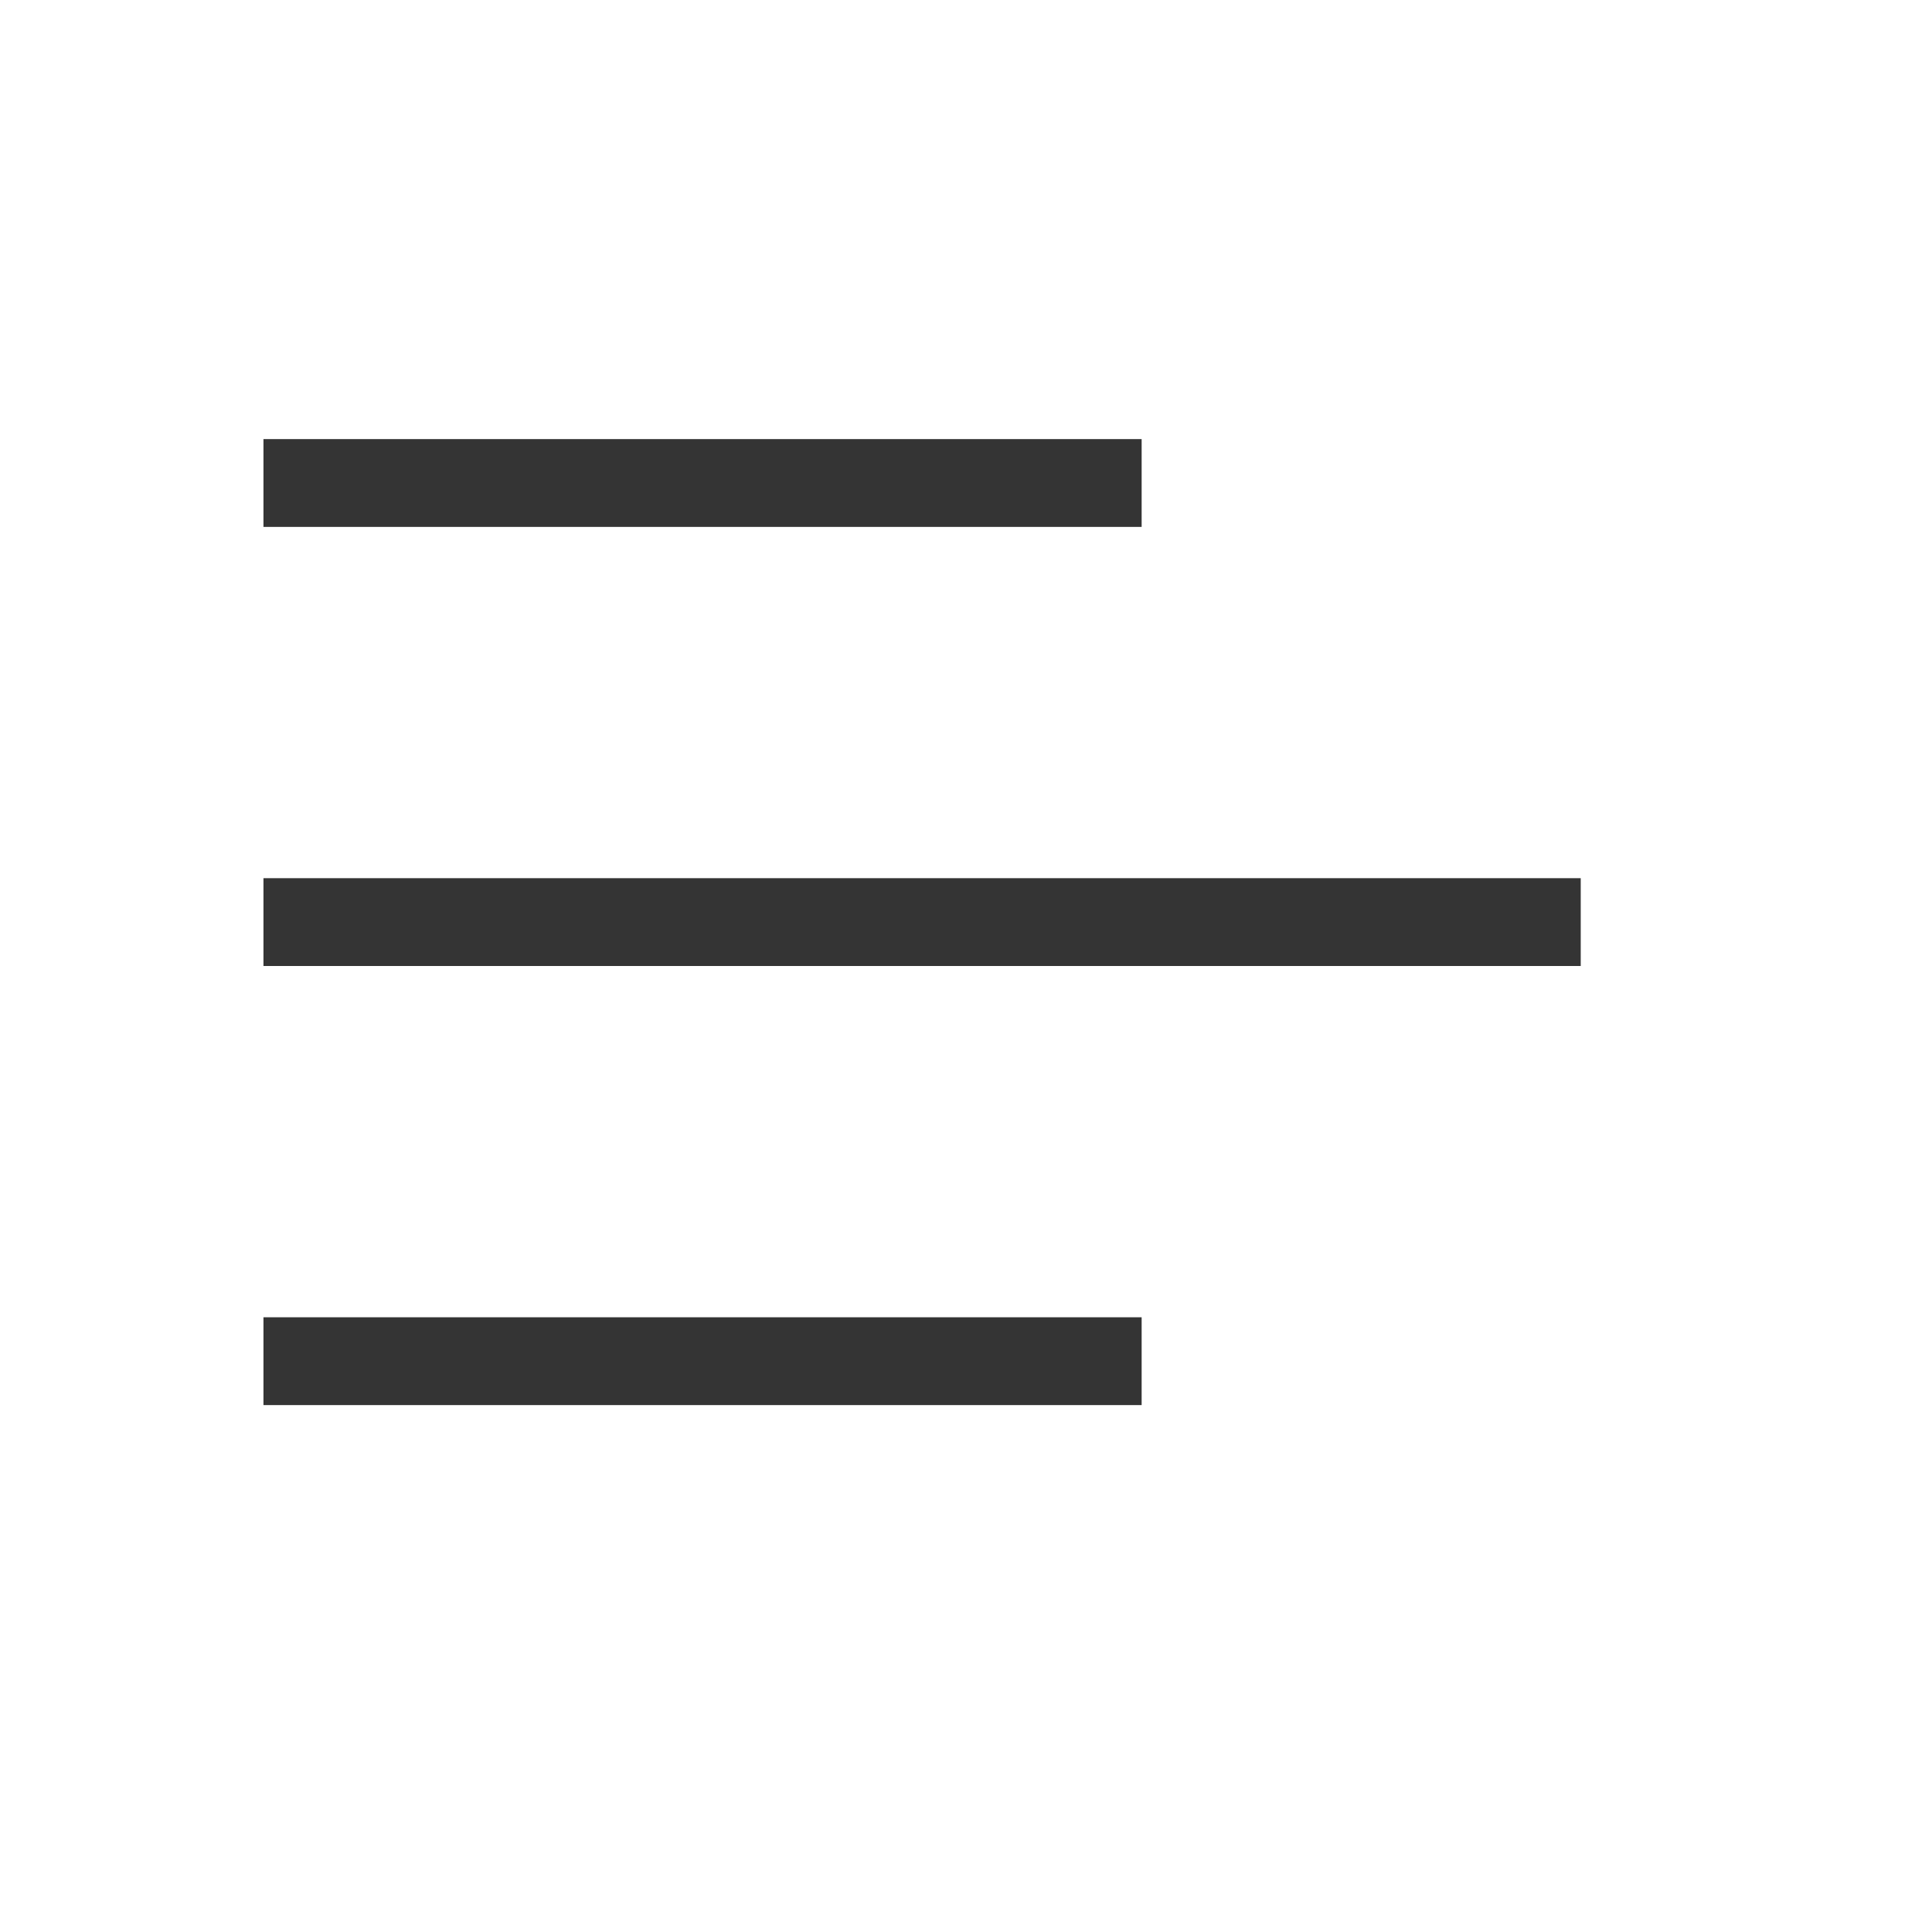 <?xml version="1.0" encoding="UTF-8" standalone="no"?>
<!-- Created with Inkscape (http://www.inkscape.org/) -->

<svg
   xmlns:dc="http://purl.org/dc/elements/1.1/"
   xmlns:cc="http://creativecommons.org/ns#"
   xmlns:rdf="http://www.w3.org/1999/02/22-rdf-syntax-ns#"
   xmlns:svg="http://www.w3.org/2000/svg"
   xmlns="http://www.w3.org/2000/svg"
   xmlns:sodipodi="http://sodipodi.sourceforge.net/DTD/sodipodi-0.dtd"
   xmlns:inkscape="http://www.inkscape.org/namespaces/inkscape"
   id="svg2836"
   height="22"
   width="22"
   version="1.0"
   inkscape:version="0.48.1 r9760"
   sodipodi:docname="format-justify-center.svg">
  <sodipodi:namedview
     pagecolor="#ffffff"
     bordercolor="#666666"
     borderopacity="1"
     objecttolerance="10"
     gridtolerance="10"
     guidetolerance="10"
     inkscape:pageopacity="0"
     inkscape:pageshadow="2"
     inkscape:window-width="1366"
     inkscape:window-height="688"
     id="namedview33"
     showgrid="true"
     showguides="true"
     inkscape:guide-bbox="true"
     inkscape:zoom="31.999999"
     inkscape:cx="15.360577"
     inkscape:cy="11.817889"
     inkscape:window-x="0"
     inkscape:window-y="25"
     inkscape:window-maximized="1"
     inkscape:current-layer="svg2836">
    <sodipodi:guide
       id="guide3011"
       position="10.312,8.562"
       orientation="1,0" />
    <sodipodi:guide
       id="guide3013"
       position="15.562,14"
       orientation="0,1" />
    <inkscape:grid
       id="grid3030"
       type="xygrid" />
  </sodipodi:namedview>
  <defs
     id="defs2838">
    <linearGradient
       id="linearGradient3069-5"
       y2="3.899"
       gradientUnits="userSpaceOnUse"
       x2="24"
       gradientTransform="matrix(.487 0 0 .487 -.692 9.308)"
       y1="44"
       x1="24">
      <stop
         id="stop2492-3-9"
         style="stop-color:#365f0e"
         offset="0" />
      <stop
         id="stop2494-8-8"
         style="stop-color:#84a718"
         offset="1" />
    </linearGradient>
    <radialGradient
       id="radialGradient3066-0"
       gradientUnits="userSpaceOnUse"
       cy="8.45"
       cx="7.496"
       gradientTransform="matrix(0 1.12 -1.5 -4.7276e-8 23.672 3.386)"
       r="20">
      <stop
         id="stop3244-5-4"
         style="stop-color:#eef87e"
         offset="0" />
      <stop
         id="stop3246-9-62"
         style="stop-color:#cde34f"
         offset=".262" />
      <stop
         id="stop3248-7-6"
         style="stop-color:#93b723"
         offset=".661" />
      <stop
         id="stop3250-8-7"
         style="stop-color:#5a7e0d"
         offset="1" />
    </radialGradient>
    <linearGradient
       id="linearGradient4016"
       y2="6.029"
       gradientUnits="userSpaceOnUse"
       x2="17.976"
       y1="17.984"
       x1="17.976">
      <stop
         id="stop2492-3-33"
         style="stop-color:#365f0e"
         offset="0" />
      <stop
         id="stop2494-8-83"
         style="stop-color:#84a718"
         offset="1" />
    </linearGradient>
    <linearGradient
       id="linearGradient3097"
       y2="43"
       gradientUnits="userSpaceOnUse"
       x2="24"
       gradientTransform="matrix(.459 0 0 .459 -.027 9.973)"
       y1="5"
       x1="24">
      <stop
         id="stop2919"
         style="stop-color:#fff"
         offset="0" />
      <stop
         id="stop2921"
         style="stop-color:#fff;stop-opacity:0"
         offset="1" />
    </linearGradient>
  </defs>
  <rect
     x="3"
     y="5"
     width="10"
     height="1"
     ry="0.691"
     rx="0"
     style="fill:#343434;fill-opacity:1"
     id="rect2874" />
  <rect
     x="3.0"
     y="10.0"
     width="15.0"
     height="1.0"
     ry="0.691"
     rx="0"
     style="fill:#343434;fill-opacity:1"
     id="rect2874-0"
     transform="matrix(1,0,0,1,0,0)" />
  <rect
     x="3"
     y="15"
     width="10"
     height="1"
     ry="0.691"
     rx="0"
     style="fill:#343434;fill-opacity:1"
     id="rect2874-6" />
</svg>
